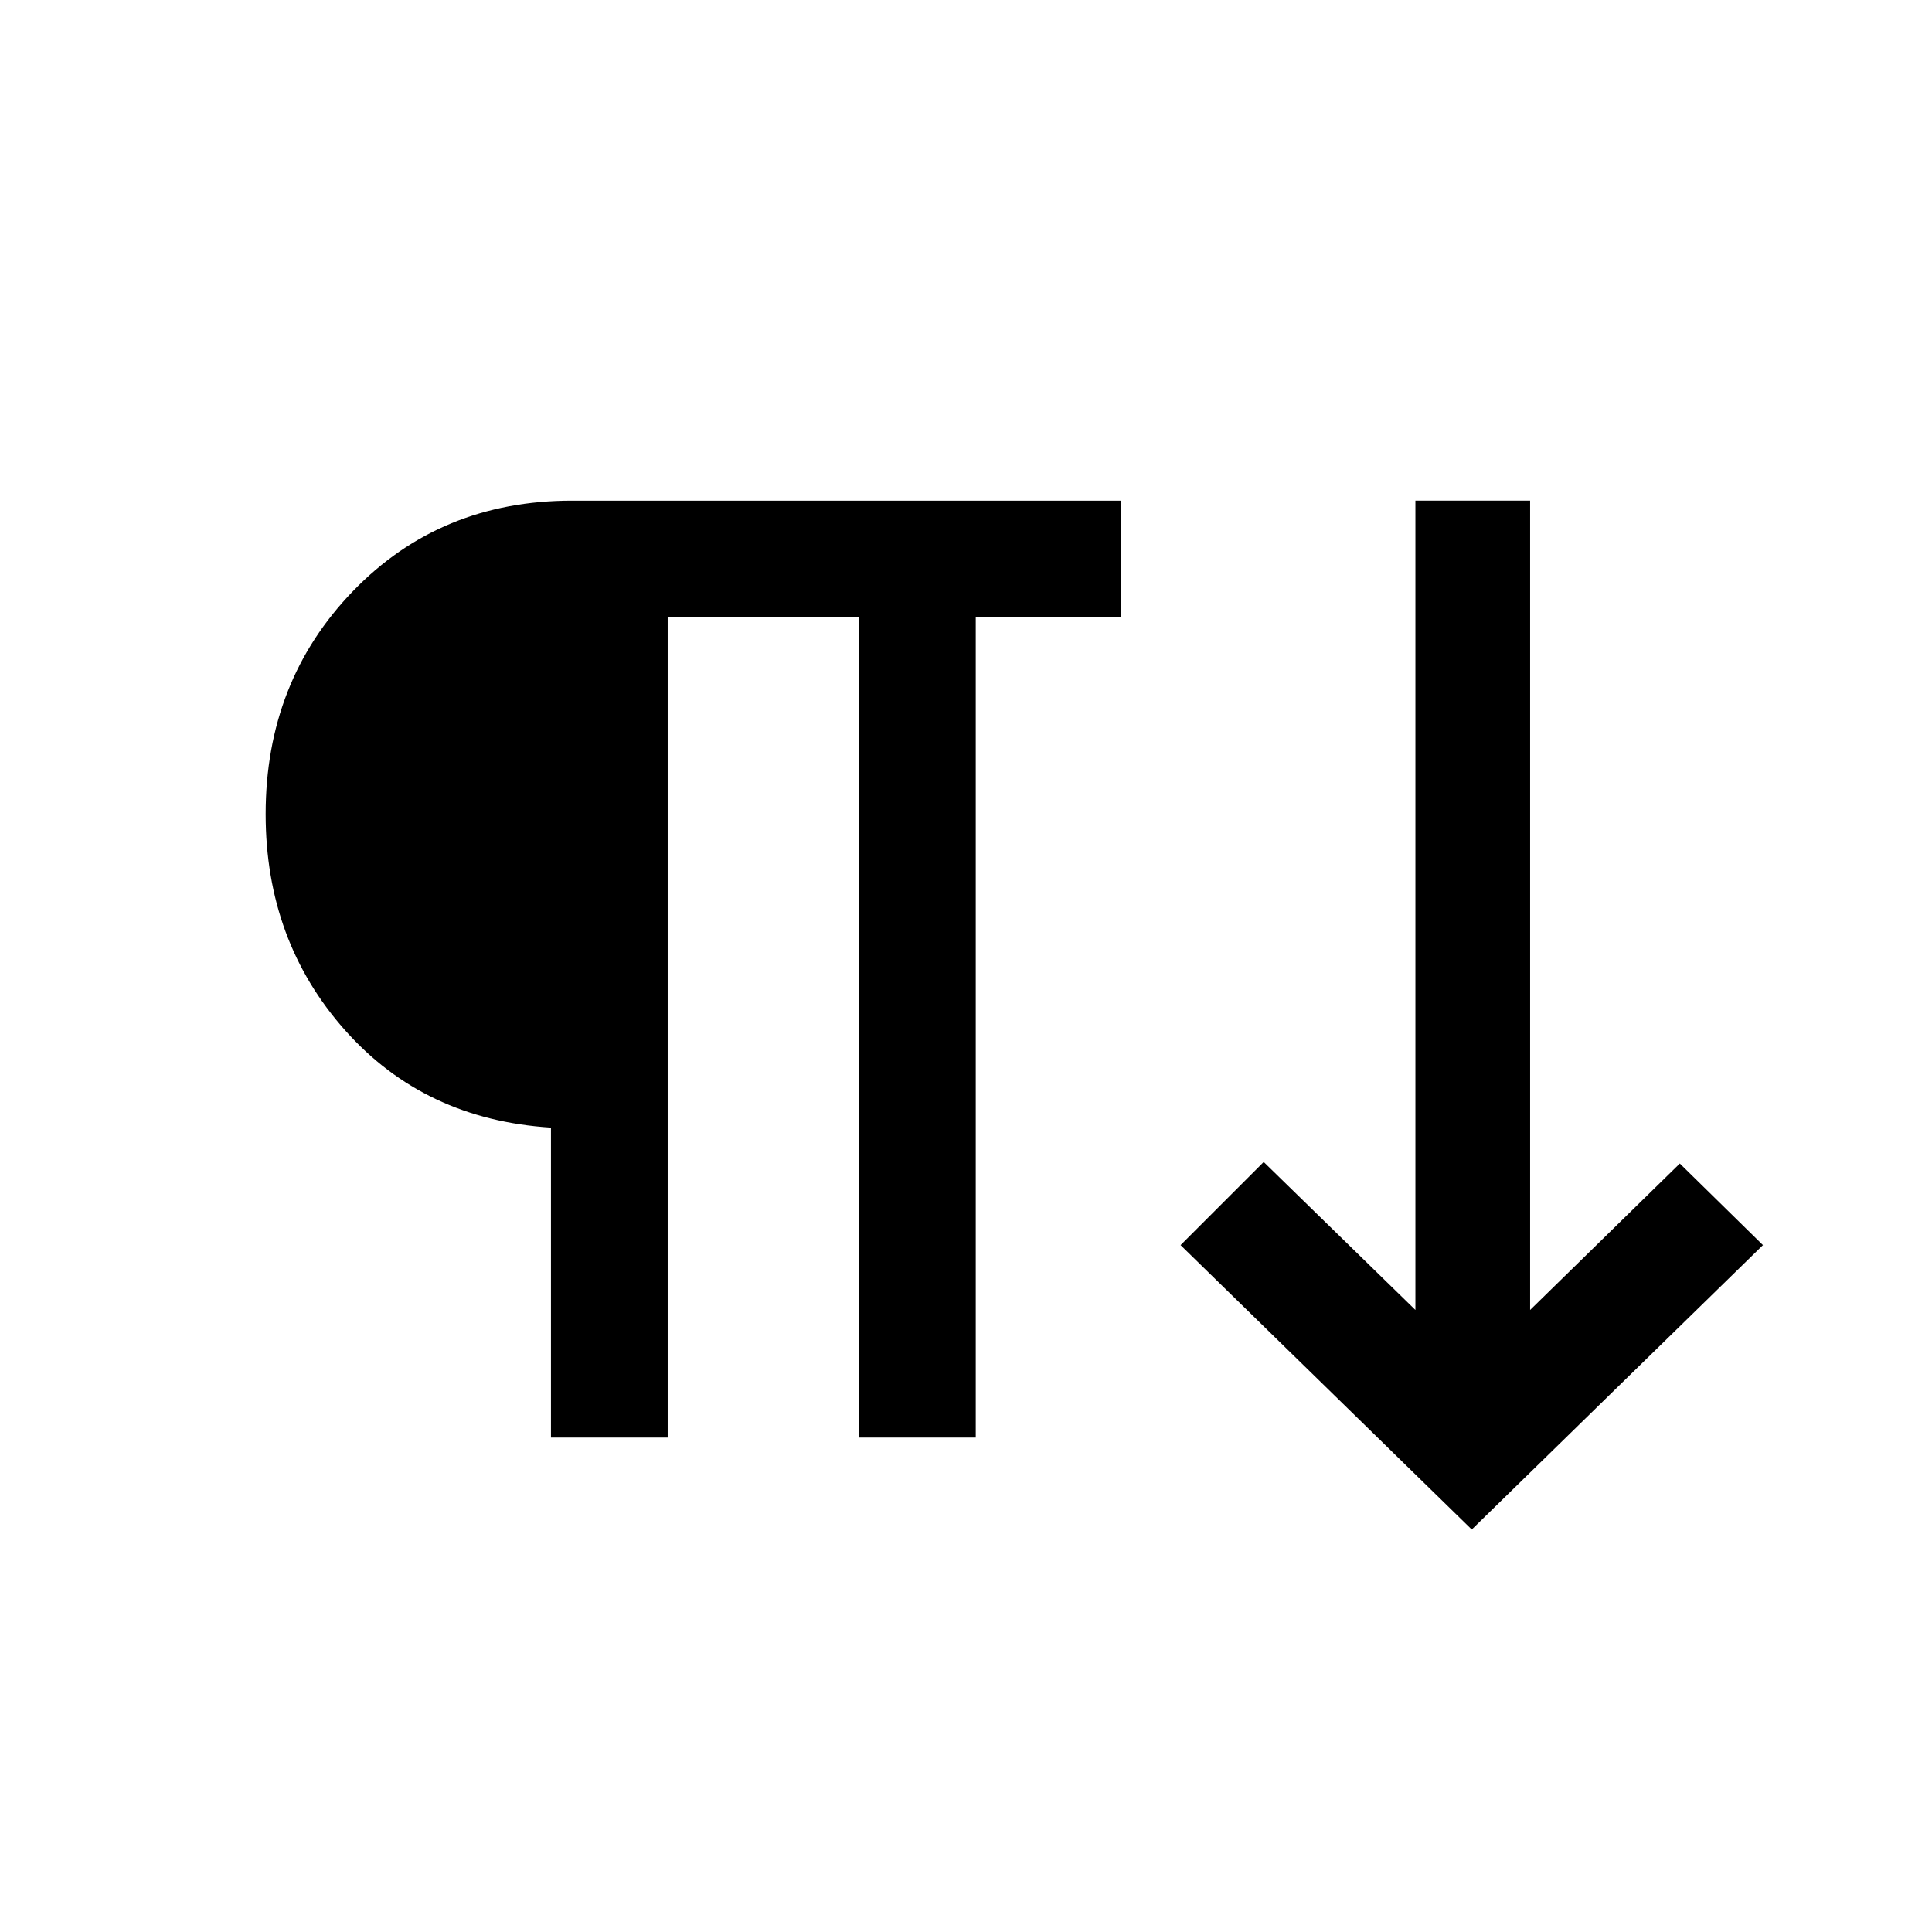 <svg xmlns="http://www.w3.org/2000/svg" height="20" viewBox="0 -960 960 960" width="20"><path d="M273.769-245.692v-154q-62.923-4-102.346-48.424Q132-492.539 132-555.462q0-65.923 43.423-110.846t108.849-44.923h272.574v58h-72v407.539h-58v-407.539h-95.077v407.539h-58ZM731.308-200 586.615-341.308l41.308-41.307 75.385 73.538v-402.154h57v402.154l74.384-72.769L876-341.308 731.308-200Z"/></svg>
